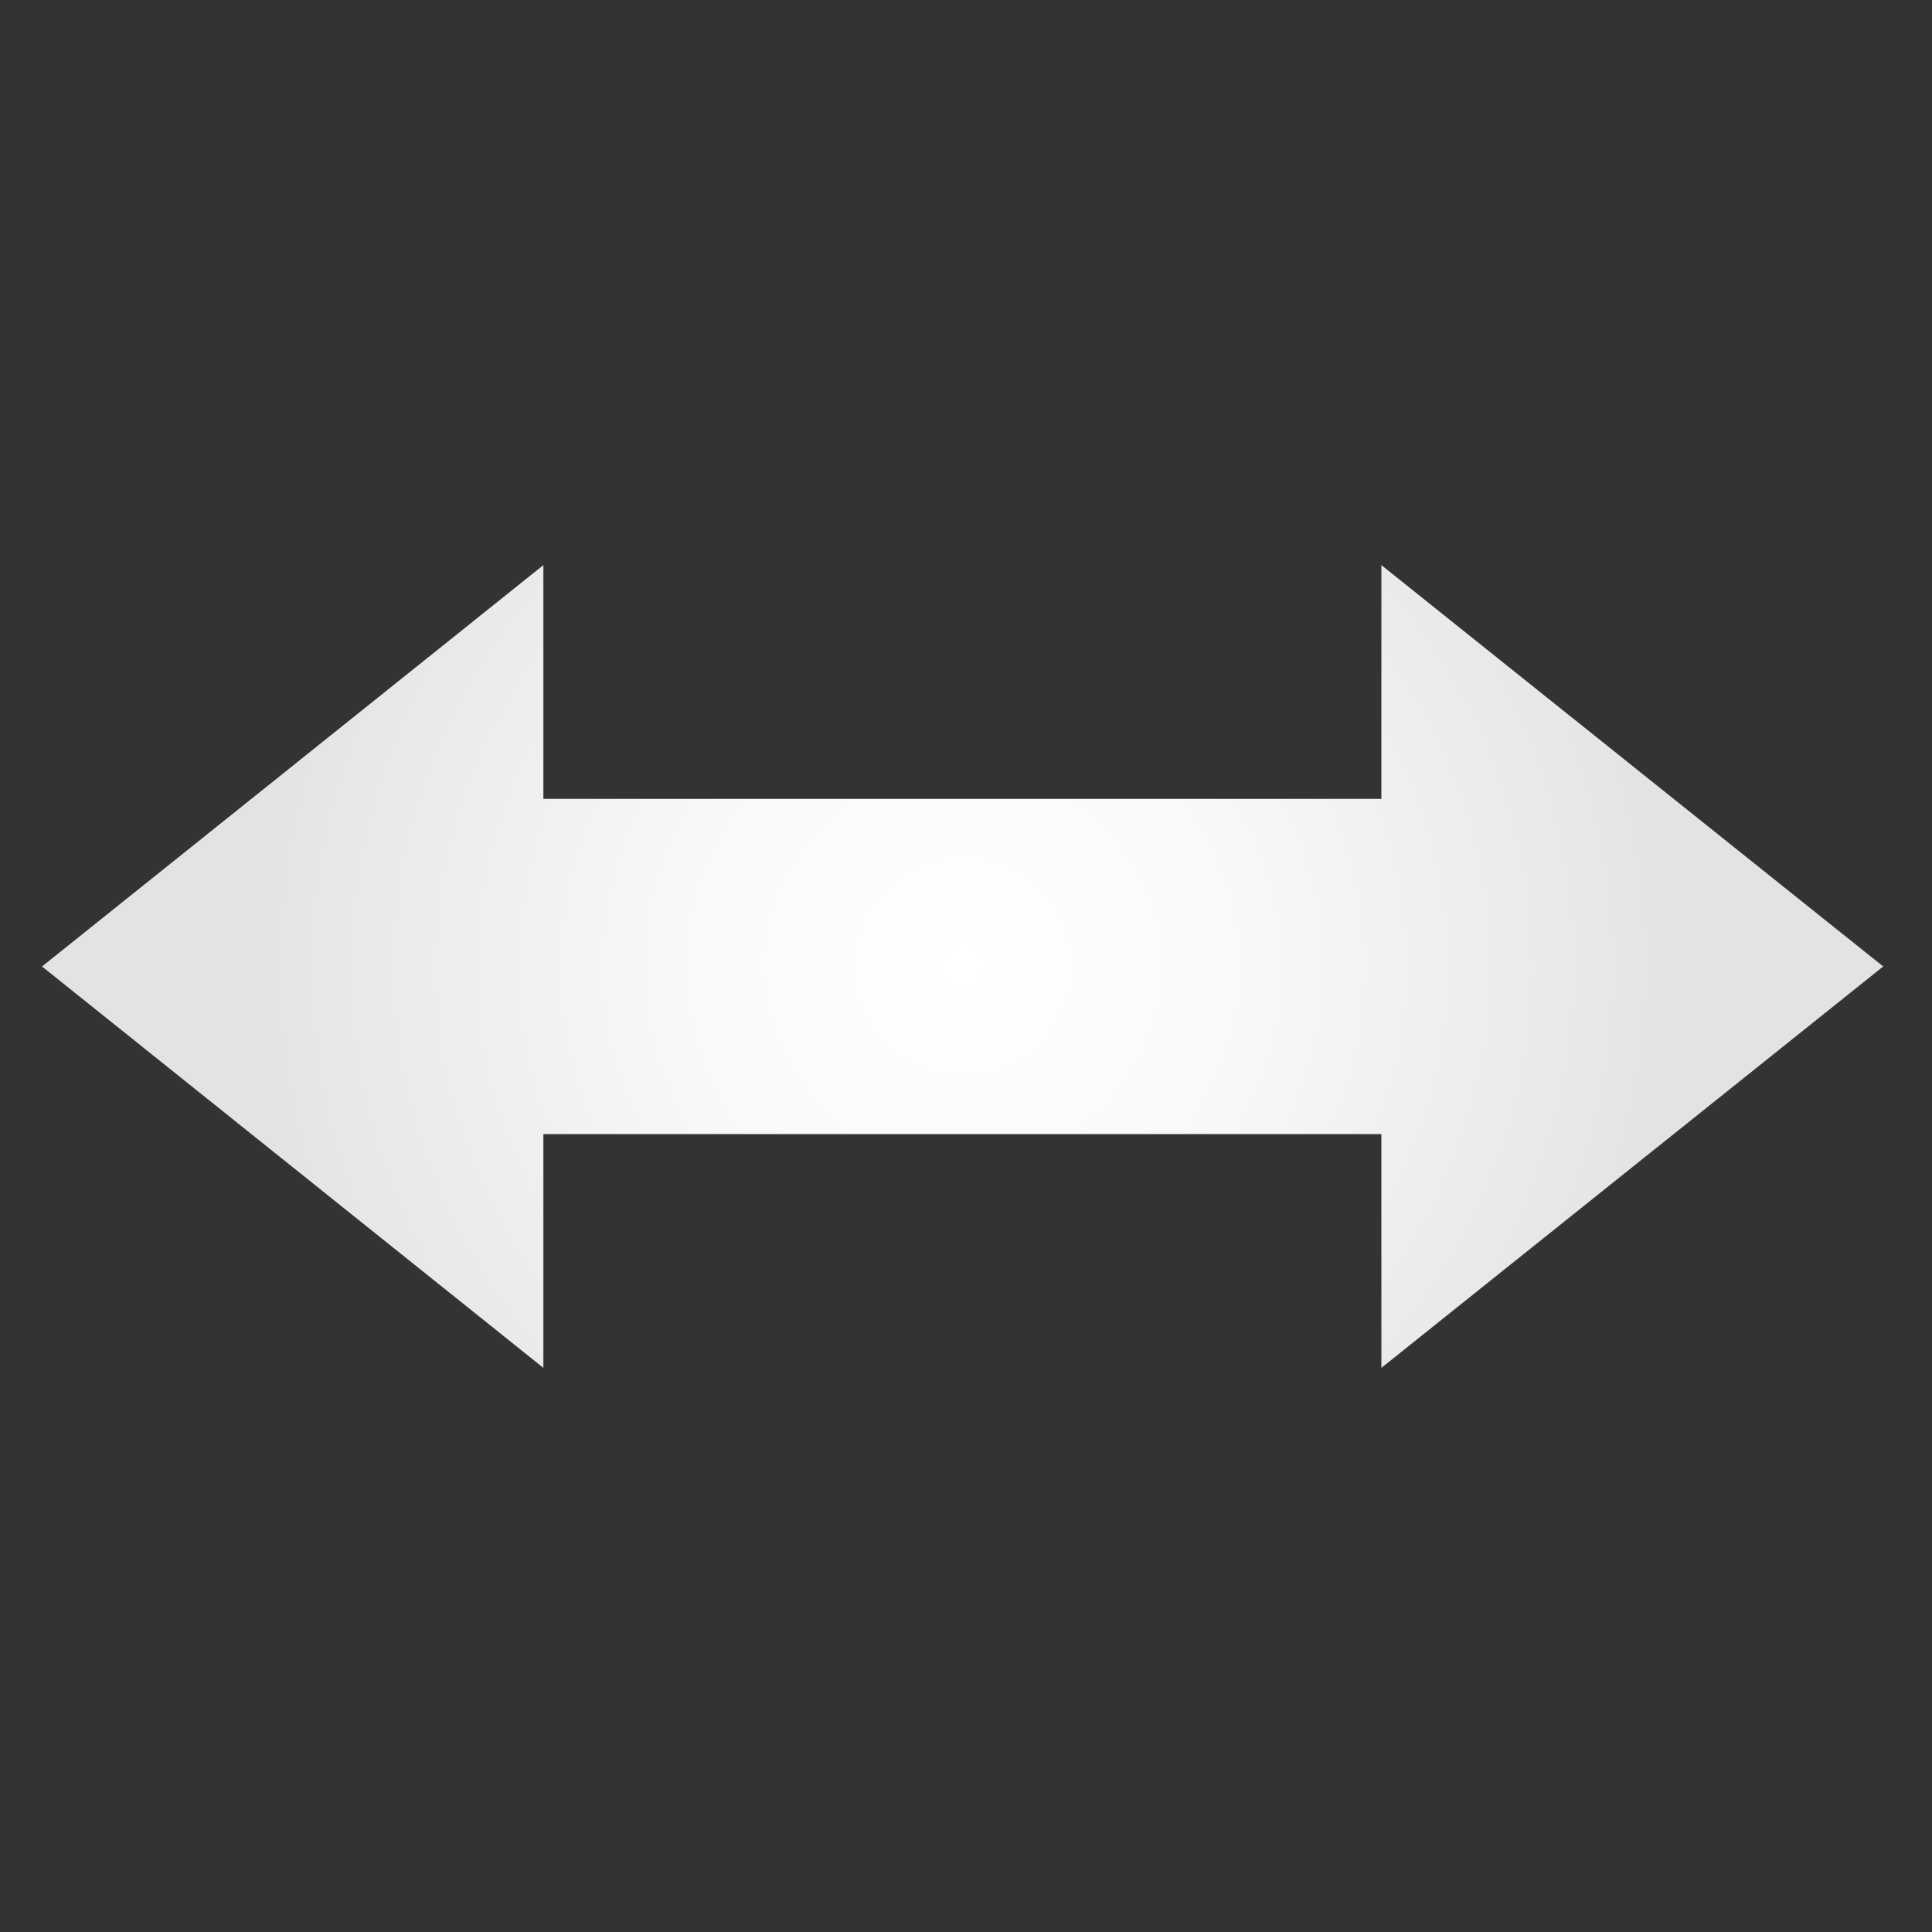<svg id="Ebene_1" data-name="Ebene 1" xmlns="http://www.w3.org/2000/svg" xmlns:xlink="http://www.w3.org/1999/xlink" viewBox="0 0 40 40"><rect x="0" y="0" width="40" height="40" fill="#333333" stroke="none"/><defs><style>.cls-1{fill:url(#Unbenannter_Verlauf_9);}</style><radialGradient id="Unbenannter_Verlauf_9" cx="19.93" cy="20.01" r="14.7" gradientUnits="userSpaceOnUse"><stop offset="0" stop-color="#fff"/><stop offset="0.38" stop-color="#f9f9f8"/><stop offset="0.91" stop-color="#e7e7e6"/><stop offset="1" stop-color="#e3e3e2"/></radialGradient></defs><title>raabit_sidebar_icon_fernwartung</title><polygon class="cls-1" points="28.6 11.7 28.6 16.54 14.16 16.54 14.16 16.54 11.25 16.54 11.25 11.7 0.87 20.01 11.25 28.32 11.25 23.48 21.69 23.48 28.6 23.48 28.6 28.32 38.99 20.01 28.6 11.7"/></svg>